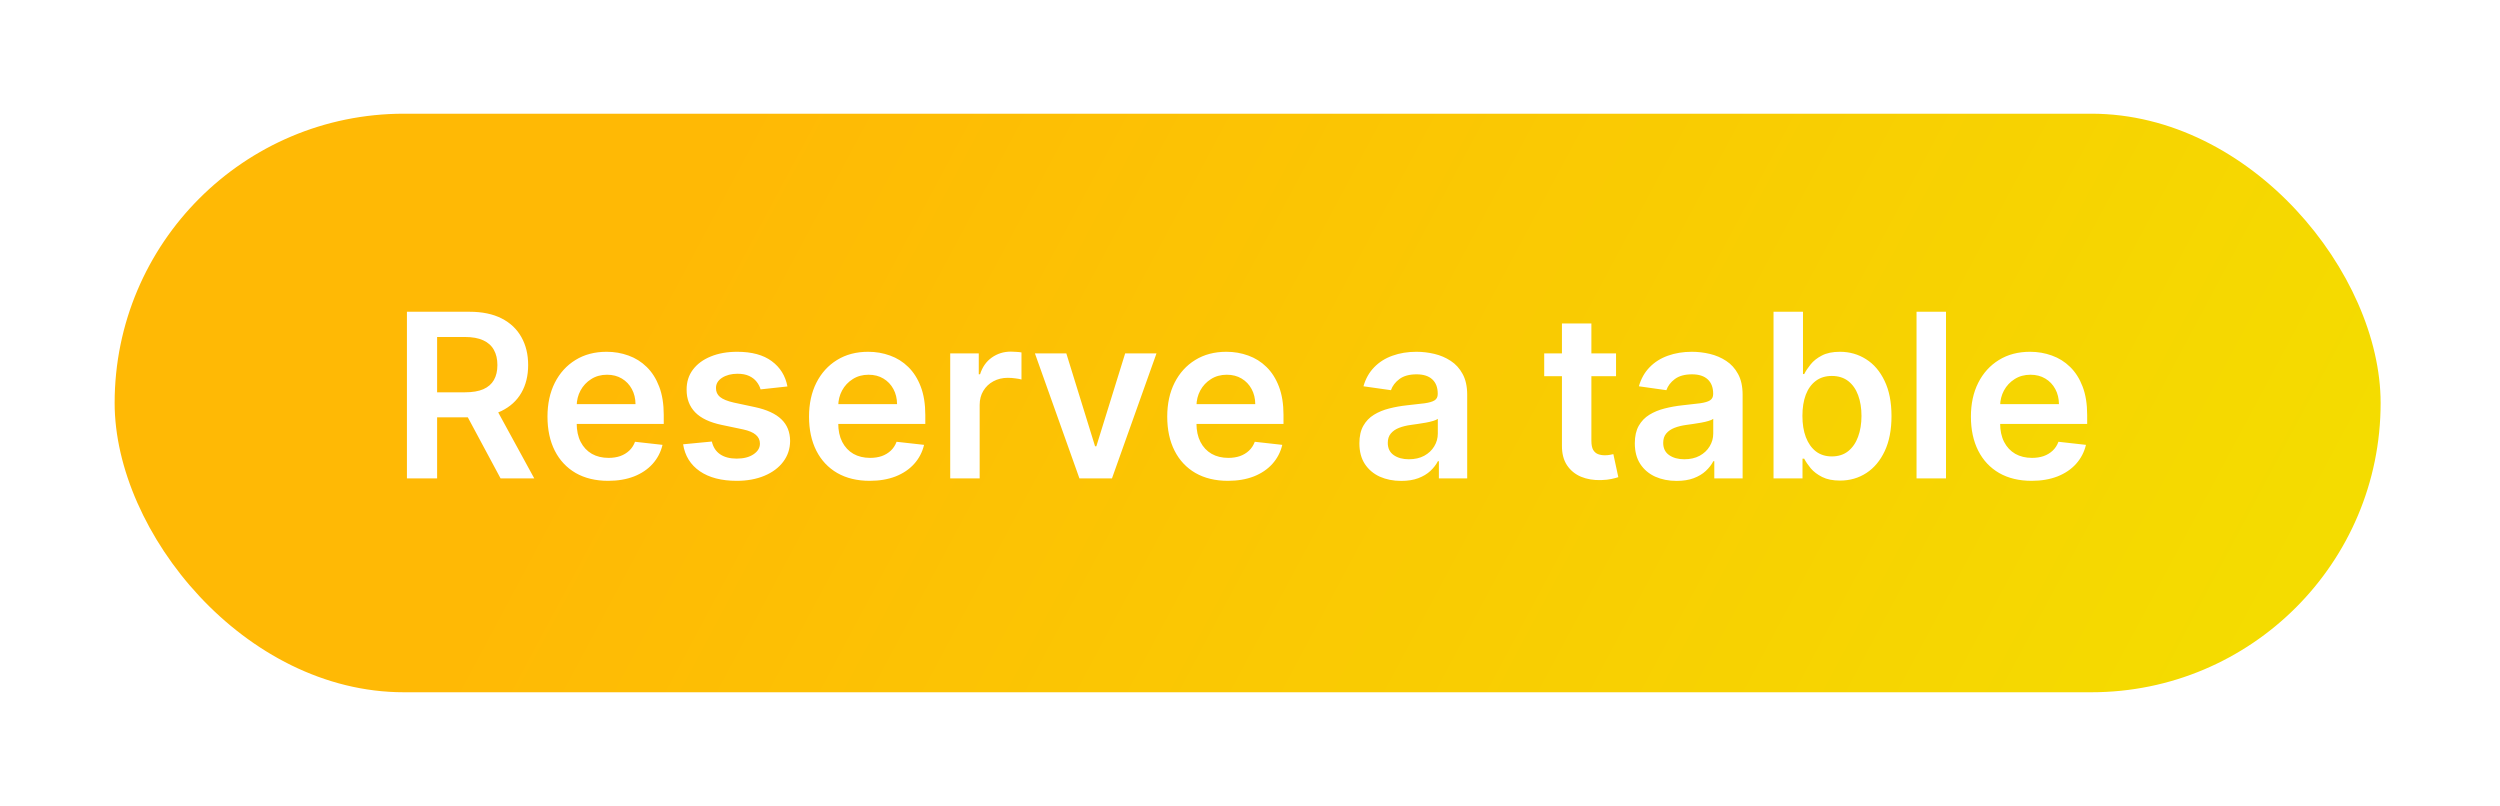 <svg width="245" height="79" viewBox="0 0 245 79" fill="none" xmlns="http://www.w3.org/2000/svg">
<g filter="url(#filter0_d_162_25)">
<rect x="11.235" y="11.143" width="222.066" height="56.698" rx="28.349" fill="url(#paint0_linear_162_25)"/>
</g>
<path d="M39.879 46.882V30.552H46.002C47.257 30.552 48.309 30.77 49.16 31.206C50.016 31.642 50.661 32.253 51.097 33.04C51.538 33.821 51.759 34.733 51.759 35.775C51.759 36.822 51.536 37.731 51.089 38.502C50.648 39.267 49.997 39.86 49.136 40.28C48.275 40.694 47.217 40.901 45.962 40.901H41.601V38.446H45.564C46.297 38.446 46.898 38.345 47.366 38.143C47.834 37.935 48.179 37.635 48.402 37.242C48.631 36.843 48.745 36.354 48.745 35.775C48.745 35.195 48.631 34.701 48.402 34.292C48.174 33.877 47.826 33.563 47.358 33.351C46.89 33.133 46.287 33.024 45.548 33.024H42.837V46.882H39.879ZM48.315 39.482L52.357 46.882H49.056L45.086 39.482H48.315ZM59.601 47.121C58.373 47.121 57.312 46.865 56.419 46.355C55.532 45.84 54.849 45.111 54.37 44.171C53.892 43.224 53.653 42.111 53.653 40.83C53.653 39.57 53.892 38.464 54.37 37.513C54.854 36.556 55.529 35.812 56.396 35.28C57.262 34.743 58.28 34.475 59.449 34.475C60.204 34.475 60.916 34.597 61.586 34.842C62.261 35.081 62.857 35.453 63.372 35.958C63.893 36.463 64.302 37.106 64.6 37.888C64.898 38.664 65.047 39.589 65.047 40.662V41.547H55.008V39.602H62.28C62.275 39.049 62.155 38.557 61.921 38.127C61.687 37.691 61.36 37.348 60.94 37.098C60.526 36.848 60.042 36.724 59.489 36.724C58.899 36.724 58.381 36.867 57.934 37.154C57.488 37.436 57.14 37.808 56.89 38.27C56.645 38.727 56.52 39.23 56.515 39.777V41.476C56.515 42.188 56.645 42.799 56.906 43.309C57.166 43.814 57.53 44.202 57.998 44.474C58.466 44.739 59.014 44.872 59.641 44.872C60.061 44.872 60.441 44.814 60.781 44.697C61.121 44.575 61.416 44.397 61.666 44.163C61.916 43.929 62.105 43.639 62.232 43.294L64.927 43.596C64.757 44.309 64.433 44.931 63.954 45.462C63.481 45.989 62.875 46.398 62.136 46.69C61.398 46.977 60.552 47.121 59.601 47.121ZM77.168 37.872L74.537 38.159C74.462 37.893 74.332 37.643 74.146 37.409C73.965 37.175 73.721 36.987 73.413 36.843C73.104 36.7 72.727 36.628 72.28 36.628C71.68 36.628 71.175 36.758 70.765 37.019C70.362 37.279 70.162 37.617 70.167 38.031C70.162 38.387 70.292 38.677 70.558 38.9C70.829 39.123 71.276 39.307 71.898 39.45L73.987 39.897C75.145 40.147 76.007 40.543 76.57 41.085C77.139 41.627 77.426 42.337 77.431 43.214C77.426 43.984 77.2 44.665 76.753 45.255C76.312 45.84 75.698 46.297 74.912 46.626C74.125 46.956 73.221 47.121 72.201 47.121C70.702 47.121 69.495 46.807 68.581 46.18C67.666 45.547 67.122 44.668 66.946 43.541L69.761 43.27C69.888 43.822 70.159 44.24 70.574 44.521C70.989 44.803 71.528 44.944 72.193 44.944C72.878 44.944 73.428 44.803 73.843 44.521C74.263 44.24 74.473 43.892 74.473 43.477C74.473 43.126 74.338 42.836 74.066 42.608C73.801 42.379 73.386 42.204 72.823 42.082L70.734 41.643C69.559 41.398 68.69 40.987 68.126 40.407C67.563 39.822 67.284 39.084 67.289 38.191C67.284 37.436 67.488 36.782 67.903 36.229C68.323 35.671 68.905 35.24 69.649 34.938C70.399 34.629 71.262 34.475 72.24 34.475C73.676 34.475 74.805 34.781 75.629 35.392C76.458 36.003 76.971 36.83 77.168 37.872ZM85.233 47.121C84.005 47.121 82.945 46.865 82.052 46.355C81.164 45.84 80.481 45.111 80.002 44.171C79.524 43.224 79.285 42.111 79.285 40.83C79.285 39.57 79.524 38.464 80.002 37.513C80.486 36.556 81.161 35.812 82.028 35.28C82.894 34.743 83.912 34.475 85.082 34.475C85.836 34.475 86.549 34.597 87.218 34.842C87.893 35.081 88.489 35.453 89.004 35.958C89.525 36.463 89.935 37.106 90.232 37.888C90.53 38.664 90.679 39.589 90.679 40.662V41.547H80.64V39.602H87.912C87.907 39.049 87.787 38.557 87.553 38.127C87.319 37.691 86.992 37.348 86.573 37.098C86.158 36.848 85.674 36.724 85.121 36.724C84.531 36.724 84.013 36.867 83.567 37.154C83.12 37.436 82.772 37.808 82.522 38.27C82.278 38.727 82.153 39.23 82.147 39.777V41.476C82.147 42.188 82.278 42.799 82.538 43.309C82.799 43.814 83.163 44.202 83.63 44.474C84.098 44.739 84.646 44.872 85.273 44.872C85.693 44.872 86.073 44.814 86.413 44.697C86.753 44.575 87.048 44.397 87.298 44.163C87.548 43.929 87.737 43.639 87.864 43.294L90.559 43.596C90.389 44.309 90.065 44.931 89.586 45.462C89.113 45.989 88.507 46.398 87.769 46.69C87.03 46.977 86.184 47.121 85.233 47.121ZM93.121 46.882V34.635H95.919V36.676H96.047C96.27 35.969 96.653 35.424 97.195 35.041C97.742 34.653 98.367 34.459 99.069 34.459C99.228 34.459 99.406 34.467 99.603 34.483C99.805 34.494 99.972 34.512 100.105 34.539V37.194C99.983 37.151 99.789 37.114 99.523 37.082C99.263 37.045 99.01 37.026 98.766 37.026C98.239 37.026 97.766 37.141 97.346 37.369C96.932 37.593 96.605 37.904 96.366 38.302C96.126 38.701 96.007 39.161 96.007 39.682V46.882H93.121ZM113.335 34.635L108.973 46.882H105.784L101.423 34.635H104.5L107.315 43.732H107.443L110.265 34.635H113.335ZM120.337 47.121C119.109 47.121 118.049 46.865 117.156 46.355C116.268 45.84 115.585 45.111 115.107 44.171C114.628 43.224 114.389 42.111 114.389 40.83C114.389 39.57 114.628 38.464 115.107 37.513C115.591 36.556 116.266 35.812 117.132 35.28C117.999 34.743 119.016 34.475 120.186 34.475C120.941 34.475 121.653 34.597 122.323 34.842C122.998 35.081 123.593 35.453 124.109 35.958C124.63 36.463 125.039 37.106 125.337 37.888C125.634 38.664 125.783 39.589 125.783 40.662V41.547H115.745V39.602H123.016C123.011 39.049 122.891 38.557 122.658 38.127C122.424 37.691 122.097 37.348 121.677 37.098C121.262 36.848 120.779 36.724 120.226 36.724C119.636 36.724 119.117 36.867 118.671 37.154C118.224 37.436 117.876 37.808 117.626 38.27C117.382 38.727 117.257 39.23 117.252 39.777V41.476C117.252 42.188 117.382 42.799 117.642 43.309C117.903 43.814 118.267 44.202 118.735 44.474C119.202 44.739 119.75 44.872 120.377 44.872C120.797 44.872 121.177 44.814 121.517 44.697C121.858 44.575 122.153 44.397 122.402 44.163C122.652 43.929 122.841 43.639 122.969 43.294L125.664 43.596C125.493 44.309 125.169 44.931 124.691 45.462C124.218 45.989 123.612 46.398 122.873 46.69C122.134 46.977 121.289 47.121 120.337 47.121ZM137.318 47.129C136.542 47.129 135.843 46.99 135.221 46.714C134.605 46.432 134.116 46.018 133.754 45.47C133.398 44.923 133.22 44.248 133.22 43.445C133.22 42.754 133.348 42.182 133.603 41.731C133.858 41.279 134.206 40.917 134.647 40.646C135.089 40.375 135.586 40.171 136.138 40.032C136.697 39.889 137.273 39.785 137.869 39.721C138.586 39.647 139.168 39.581 139.615 39.522C140.061 39.458 140.386 39.363 140.588 39.235C140.795 39.102 140.898 38.898 140.898 38.621V38.573C140.898 37.973 140.72 37.508 140.364 37.178C140.008 36.848 139.495 36.684 138.825 36.684C138.118 36.684 137.558 36.838 137.143 37.146C136.734 37.454 136.457 37.819 136.314 38.238L133.619 37.856C133.831 37.111 134.182 36.49 134.671 35.99C135.16 35.485 135.758 35.108 136.465 34.858C137.172 34.603 137.954 34.475 138.809 34.475C139.399 34.475 139.987 34.544 140.572 34.682C141.156 34.821 141.69 35.049 142.174 35.368C142.658 35.682 143.046 36.11 143.338 36.652C143.636 37.194 143.785 37.872 143.785 38.685V46.882H141.01V45.199H140.914C140.739 45.539 140.492 45.858 140.173 46.156C139.859 46.448 139.463 46.685 138.985 46.865C138.512 47.041 137.956 47.129 137.318 47.129ZM138.068 45.008C138.647 45.008 139.15 44.894 139.575 44.665C140 44.431 140.327 44.123 140.556 43.74C140.79 43.357 140.906 42.94 140.906 42.488V41.045C140.816 41.119 140.662 41.188 140.444 41.252C140.231 41.316 139.992 41.372 139.726 41.42C139.461 41.468 139.198 41.51 138.937 41.547C138.677 41.584 138.451 41.616 138.259 41.643C137.829 41.702 137.443 41.797 137.103 41.93C136.763 42.063 136.495 42.249 136.298 42.488C136.101 42.722 136.003 43.025 136.003 43.397C136.003 43.929 136.197 44.33 136.585 44.601C136.973 44.872 137.467 45.008 138.068 45.008ZM158.372 34.635V36.867H151.332V34.635H158.372ZM153.07 31.7H155.956V43.198C155.956 43.586 156.014 43.883 156.131 44.091C156.254 44.293 156.413 44.431 156.61 44.505C156.807 44.58 157.024 44.617 157.264 44.617C157.444 44.617 157.609 44.604 157.758 44.577C157.912 44.551 158.029 44.527 158.109 44.505L158.595 46.762C158.441 46.815 158.22 46.873 157.933 46.937C157.652 47.001 157.306 47.038 156.897 47.049C156.174 47.07 155.523 46.961 154.943 46.722C154.364 46.477 153.904 46.1 153.564 45.59C153.229 45.08 153.064 44.442 153.07 43.676V31.7ZM164.31 47.129C163.534 47.129 162.835 46.99 162.213 46.714C161.596 46.432 161.107 46.018 160.746 45.47C160.39 44.923 160.212 44.248 160.212 43.445C160.212 42.754 160.339 42.182 160.594 41.731C160.85 41.279 161.198 40.917 161.639 40.646C162.08 40.375 162.577 40.171 163.13 40.032C163.688 39.889 164.265 39.785 164.86 39.721C165.578 39.647 166.16 39.581 166.606 39.522C167.053 39.458 167.377 39.363 167.579 39.235C167.786 39.102 167.89 38.898 167.89 38.621V38.573C167.89 37.973 167.712 37.508 167.356 37.178C167 36.848 166.487 36.684 165.817 36.684C165.11 36.684 164.549 36.838 164.135 37.146C163.725 37.454 163.449 37.819 163.305 38.238L160.61 37.856C160.823 37.111 161.174 36.49 161.663 35.99C162.152 35.485 162.75 35.108 163.457 34.858C164.164 34.603 164.945 34.475 165.801 34.475C166.391 34.475 166.978 34.544 167.563 34.682C168.148 34.821 168.682 35.049 169.166 35.368C169.649 35.682 170.038 36.11 170.33 36.652C170.628 37.194 170.776 37.872 170.776 38.685V46.882H168.002V45.199H167.906C167.731 45.539 167.483 45.858 167.164 46.156C166.851 46.448 166.455 46.685 165.976 46.865C165.503 47.041 164.948 47.129 164.31 47.129ZM165.06 45.008C165.639 45.008 166.141 44.894 166.566 44.665C166.992 44.431 167.319 44.123 167.547 43.74C167.781 43.357 167.898 42.94 167.898 42.488V41.045C167.808 41.119 167.654 41.188 167.436 41.252C167.223 41.316 166.984 41.372 166.718 41.42C166.452 41.468 166.189 41.51 165.929 41.547C165.668 41.584 165.442 41.616 165.251 41.643C164.82 41.702 164.435 41.797 164.095 41.93C163.755 42.063 163.486 42.249 163.289 42.488C163.093 42.722 162.994 43.025 162.994 43.397C162.994 43.929 163.188 44.33 163.577 44.601C163.965 44.872 164.459 45.008 165.06 45.008ZM173.806 46.882V30.552H176.693V36.66H176.812C176.961 36.362 177.171 36.046 177.442 35.711C177.713 35.371 178.08 35.081 178.542 34.842C179.005 34.597 179.595 34.475 180.312 34.475C181.259 34.475 182.112 34.717 182.872 35.201C183.637 35.679 184.243 36.389 184.69 37.33C185.142 38.265 185.367 39.413 185.367 40.774C185.367 42.119 185.147 43.262 184.706 44.202C184.265 45.143 183.664 45.861 182.904 46.355C182.144 46.85 181.283 47.097 180.32 47.097C179.619 47.097 179.037 46.98 178.574 46.746C178.112 46.512 177.74 46.23 177.458 45.901C177.182 45.566 176.966 45.25 176.812 44.952H176.645V46.882H173.806ZM176.637 40.758C176.637 41.55 176.748 42.244 176.972 42.839C177.2 43.434 177.527 43.9 177.952 44.234C178.383 44.564 178.904 44.729 179.515 44.729C180.153 44.729 180.687 44.559 181.118 44.218C181.548 43.873 181.873 43.403 182.09 42.807C182.314 42.206 182.425 41.523 182.425 40.758C182.425 39.998 182.316 39.323 182.098 38.733C181.881 38.143 181.556 37.68 181.126 37.345C180.695 37.011 180.158 36.843 179.515 36.843C178.898 36.843 178.375 37.005 177.944 37.33C177.514 37.654 177.187 38.108 176.964 38.693C176.746 39.278 176.637 39.966 176.637 40.758ZM190.708 30.552V46.882H187.821V30.552H190.708ZM199.097 47.121C197.87 47.121 196.809 46.865 195.916 46.355C195.028 45.84 194.345 45.111 193.867 44.171C193.389 43.224 193.149 42.111 193.149 40.83C193.149 39.57 193.389 38.464 193.867 37.513C194.351 36.556 195.026 35.812 195.892 35.28C196.759 34.743 197.777 34.475 198.946 34.475C199.701 34.475 200.413 34.597 201.083 34.842C201.758 35.081 202.353 35.453 202.869 35.958C203.39 36.463 203.799 37.106 204.097 37.888C204.394 38.664 204.543 39.589 204.543 40.662V41.547H194.505V39.602H201.777C201.771 39.049 201.652 38.557 201.418 38.127C201.184 37.691 200.857 37.348 200.437 37.098C200.022 36.848 199.539 36.724 198.986 36.724C198.396 36.724 197.878 36.867 197.431 37.154C196.985 37.436 196.636 37.808 196.387 38.27C196.142 38.727 196.017 39.23 196.012 39.777V41.476C196.012 42.188 196.142 42.799 196.403 43.309C196.663 43.814 197.027 44.202 197.495 44.474C197.963 44.739 198.51 44.872 199.137 44.872C199.557 44.872 199.937 44.814 200.278 44.697C200.618 44.575 200.913 44.397 201.163 44.163C201.412 43.929 201.601 43.639 201.729 43.294L204.424 43.596C204.254 44.309 203.929 44.931 203.451 45.462C202.978 45.989 202.372 46.398 201.633 46.69C200.894 46.977 200.049 47.121 199.097 47.121Z" fill="white"/>
<defs>
<filter id="filter0_d_162_25" x="0.235" y="0.143" width="244.066" height="78.698" filterUnits="userSpaceOnUse" color-interpolation-filters="sRGB">
<feFlood flood-opacity="0" result="BackgroundImageFix"/>
<feColorMatrix in="SourceAlpha" type="matrix" values="0 0 0 0 0 0 0 0 0 0 0 0 0 0 0 0 0 0 127 0" result="hardAlpha"/>
<feOffset/>
<feGaussianBlur stdDeviation="5.5"/>
<feComposite in2="hardAlpha" operator="out"/>
<feColorMatrix type="matrix" values="0 0 0 0 0.808 0 0 0 0 0.204 0 0 0 0 0.071 0 0 0 1 0"/>
<feBlend mode="normal" in2="BackgroundImageFix" result="effect1_dropShadow_162_25"/>
<feBlend mode="normal" in="SourceGraphic" in2="effect1_dropShadow_162_25" result="shape"/>
</filter>
<linearGradient id="paint0_linear_162_25" x1="72.825" y1="11.143" x2="209.839" y2="84.239" gradientUnits="userSpaceOnUse">
<stop stop-color="#FFB905"/>
<stop offset="1" stop-color="#F4DC00"/>
</linearGradient>
</defs>
</svg>
